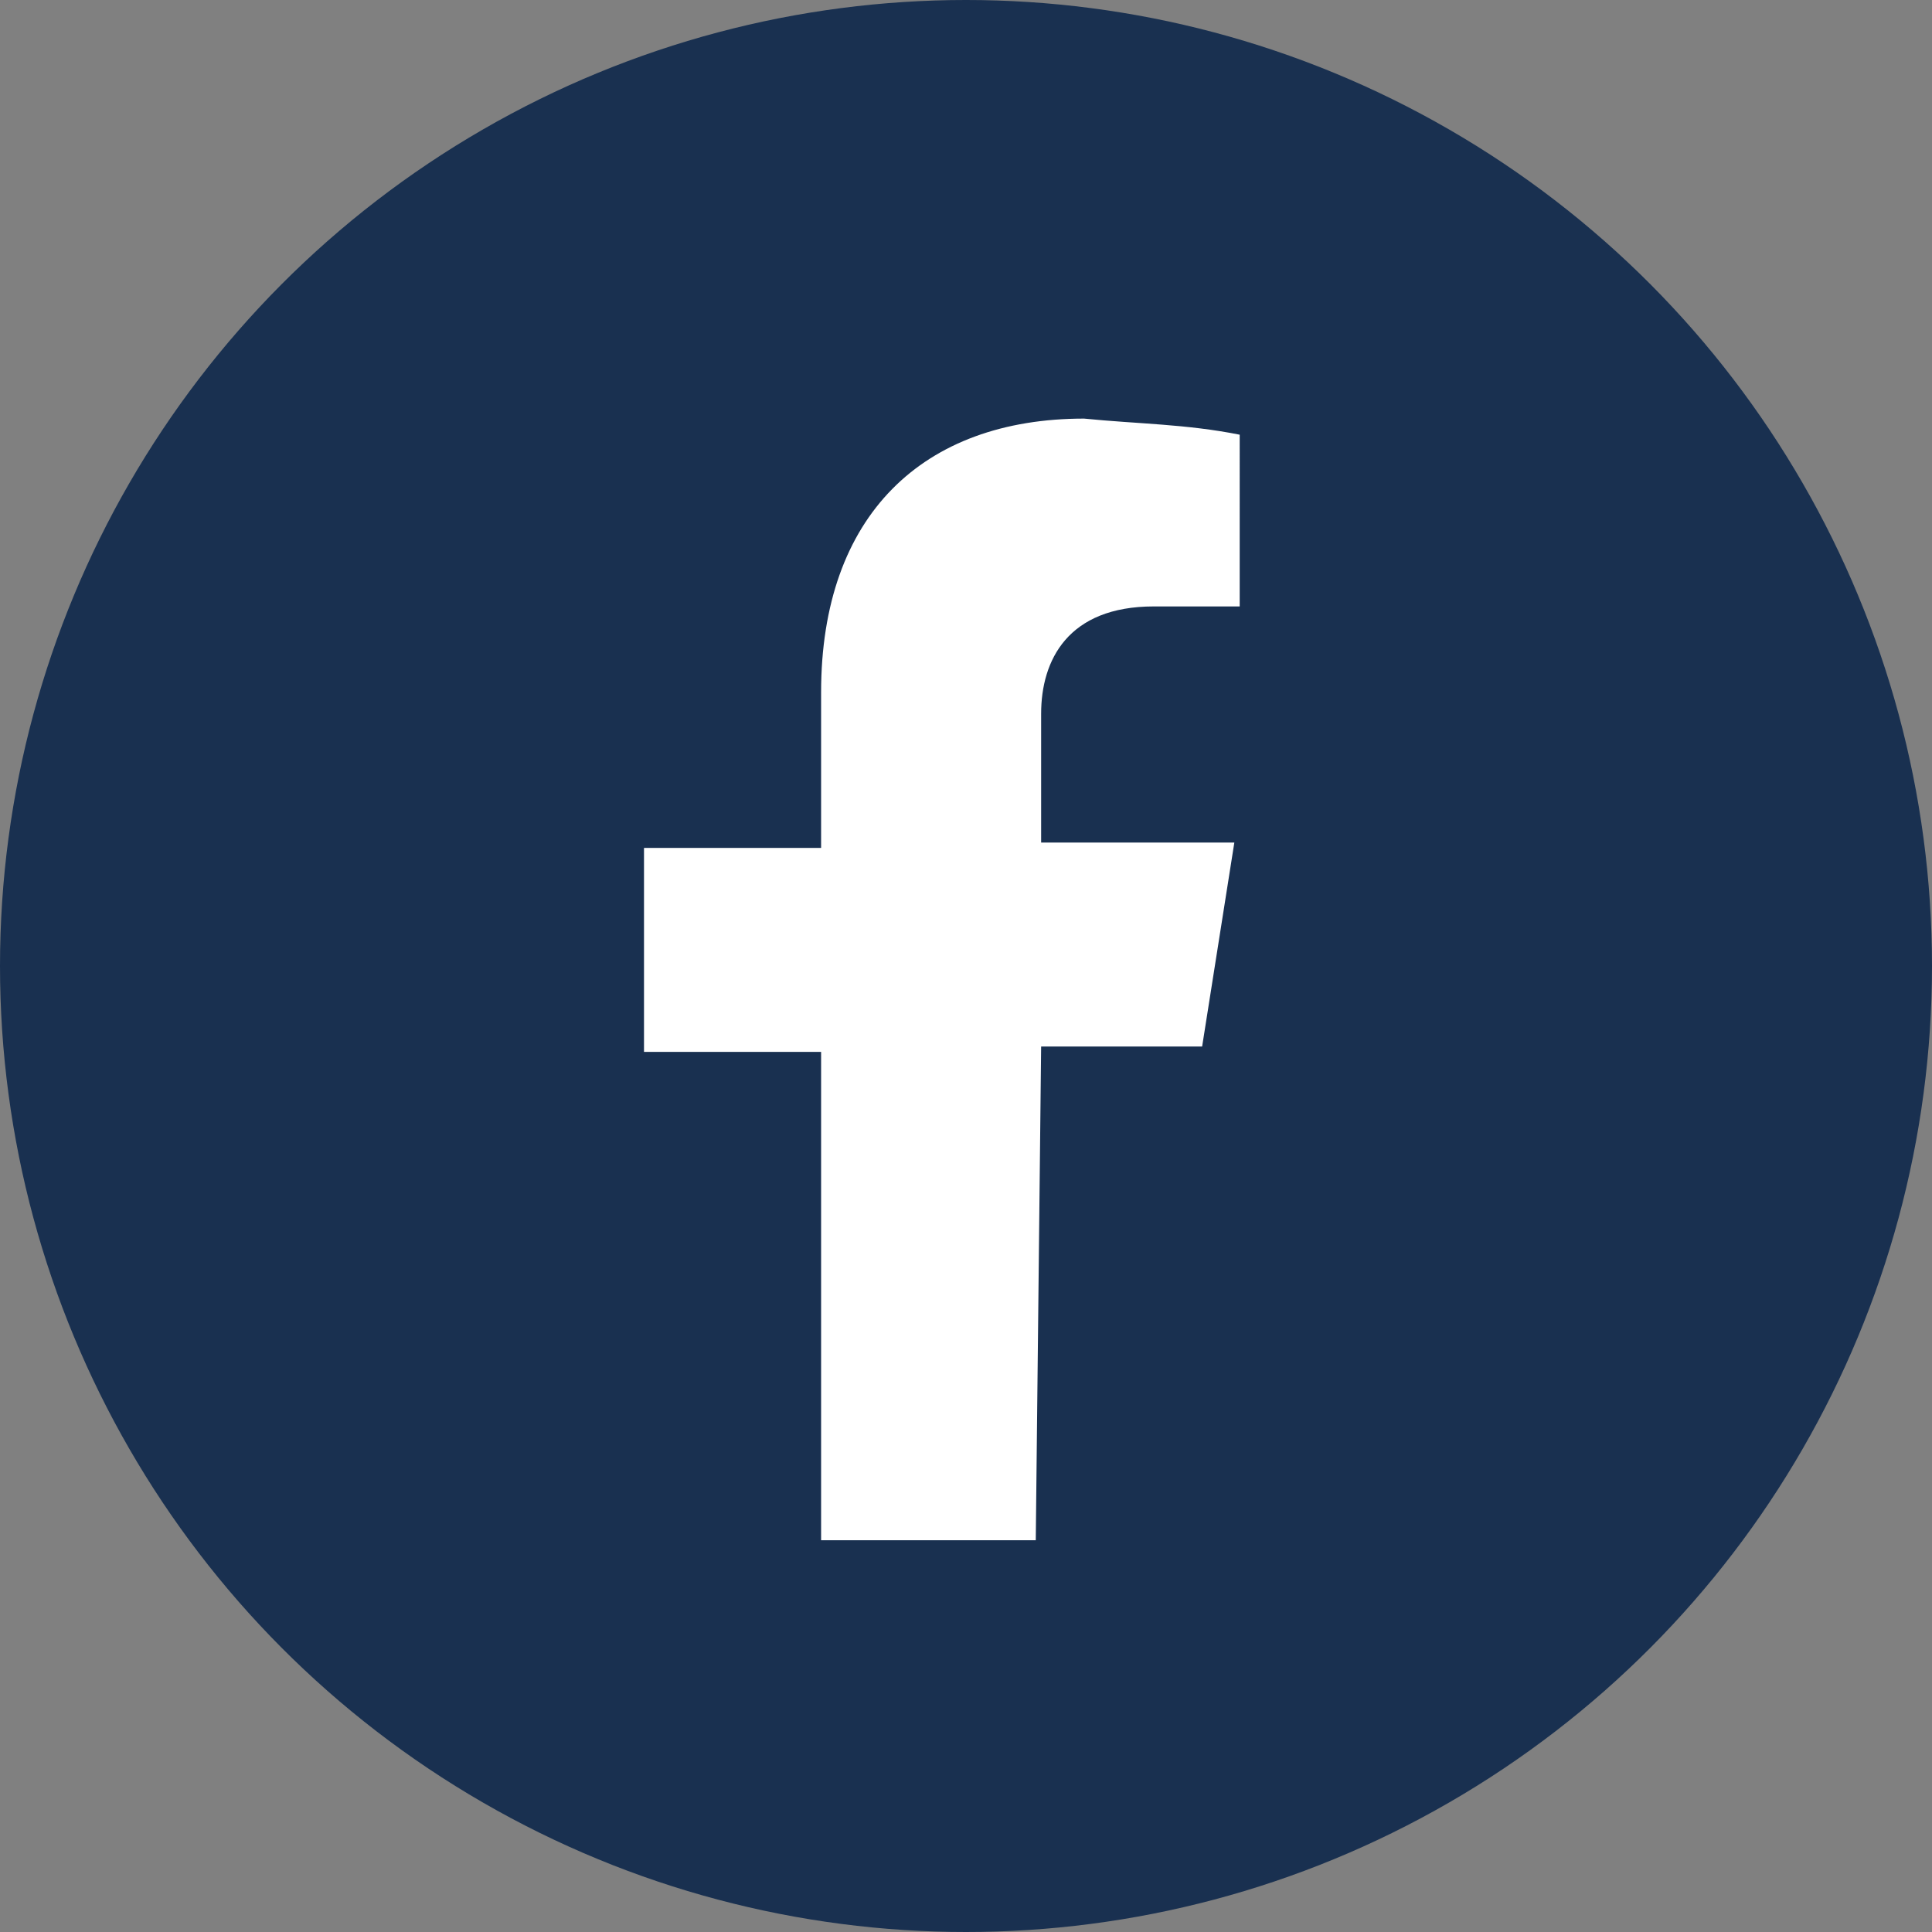 <?xml version="1.0" encoding="utf-8"?>
<!-- Generator: Adobe Illustrator 24.1.2, SVG Export Plug-In . SVG Version: 6.00 Build 0)  -->
<svg version="1.1" id="Icons" xmlns="http://www.w3.org/2000/svg" xmlns:xlink="http://www.w3.org/1999/xlink" x="0px" y="0px"
	 viewBox="0 0 36 36" style="enable-background:new 0 0 36 36;" xml:space="preserve">
<rect x="0" y="0" width="36" height="36" fill="#808080" stroke="none"/>
<style type="text/css">
	.st0{display:none;}
	.st1{display:inline;fill:#193050;}
	.st2{display:inline;}
	.st3{fill:#FFFFFF;}
	.st4{fill:#193050;}
	.st5{display:inline;fill-rule:evenodd;clip-rule:evenodd;fill:#FFFFFF;}
	.st6{display:inline;fill:#FFFFFF;}
</style>
<g id="Behance" class="st0">
	<circle id="Background" class="st1" cx="18" cy="18" r="18"/>
	<g id="Behance-2" class="st2">
		<path id="Behance-3" class="st3" d="M14.3,11.6c0.5,0,1.1,0,1.6,0.2c0.4,0.1,0.8,0.3,1.2,0.5c0.3,0.2,0.6,0.6,0.8,1
			c0.2,0.5,0.3,1,0.3,1.5c0,0.6-0.1,1.1-0.4,1.6c-0.3,0.5-0.7,0.8-1.2,1c0.7,0.2,1.3,0.6,1.7,1.2c0.4,0.6,0.6,1.3,0.5,2
			c0,0.6-0.1,1.1-0.3,1.7c-0.2,0.5-0.5,0.8-0.9,1.2C17,23.6,16.5,23.9,16,24c-0.5,0.1-1,0.2-1.6,0.2H8.6V11.6H14.3z M14,16.7
			c0.4,0,0.8-0.1,1.2-0.4c0.3-0.3,0.5-0.7,0.5-1.2c0-0.3,0-0.5-0.1-0.7c-0.1-0.2-0.2-0.3-0.4-0.4c-0.2-0.1-0.4-0.2-0.6-0.2
			c-0.2,0-0.5-0.1-0.7-0.1h-2.5v3L14,16.7L14,16.7z M14.1,22.1c0.3,0,0.5,0,0.7-0.1c0.2,0,0.4-0.1,0.6-0.3c0.2-0.1,0.3-0.3,0.4-0.5
			c0.1-0.3,0.2-0.5,0.2-0.8c0.1-0.5-0.1-1-0.5-1.4c-0.4-0.3-0.9-0.4-1.4-0.4h-2.9v3.5L14.1,22.1z"/>
		<path id="Behance-4" class="st3" d="M22.5,22c0.4,0.4,1,0.6,1.5,0.6c0.4,0,0.9-0.1,1.2-0.4c0.3-0.2,0.5-0.5,0.6-0.8H28
			c-0.2,0.9-0.8,1.8-1.5,2.4c-0.7,0.5-1.6,0.7-2.5,0.7c-0.6,0-1.3-0.1-1.9-0.4c-0.5-0.2-1-0.6-1.4-1c-0.4-0.4-0.7-1-0.9-1.5
			c-0.2-0.6-0.3-1.3-0.3-1.9c0-0.7,0.1-1.3,0.3-1.9c0.6-1.8,2.3-3,4.1-2.9c0.7,0,1.3,0.1,1.9,0.5c0.5,0.3,1,0.7,1.4,1.2
			c0.4,0.5,0.6,1.1,0.8,1.7c0.2,0.7,0.2,1.4,0.2,2h-6.3C21.9,20.9,22.1,21.5,22.5,22z M25.2,17.2c-0.4-0.4-0.8-0.5-1.3-0.5
			c-0.3,0-0.7,0.1-0.9,0.2c-0.2,0.1-0.4,0.3-0.6,0.5c-0.1,0.2-0.3,0.4-0.3,0.6c-0.1,0.2-0.1,0.4-0.1,0.6h3.9
			C25.7,18.1,25.5,17.6,25.2,17.2L25.2,17.2z"/>
		<rect id="Behance-5" x="21.4" y="12.4" class="st3" width="4.9" height="1.2"/>
	</g>
</g>
<g id="Facebook">
	<circle id="Background_1_" class="st4" cx="18" cy="18" r="18"/>
	<path id="Facebook-2" class="st3" d="M19.4,19.5h3l0.6-3.8h-3.6v-2.4c0-1,0.5-2,2.1-2h1.6V8.1c-1-0.2-1.9-0.2-2.9-0.3
		c-3,0-4.9,1.8-4.9,5.1v2.9h-3.3v3.8h3.3v9.1h4L19.4,19.5z"/>
</g>
<g id="LinkedIn" class="st0">
	<circle id="Background_3_" class="st1" cx="18" cy="18" r="18"/>
	<g id="LinkedIn-2" class="st2">
		<rect id="LinkedIn-3" x="10.5" y="14.3" class="st3" width="3.5" height="11.2"/>
		<path id="LinkedIn-4" class="st3" d="M22.8,14c-1.3-0.1-2.6,0.7-3.2,1.8v-1.6h-3.4v11.2h3.5v-5.6c0-1.5,0.3-2.9,2.1-2.9
			c1.8,0,1.8,1.7,1.8,3v5.5h3.5l-0.1-6C27,16.4,26.4,14,22.8,14z"/>
		<circle id="LinkedIn-5" class="st3" cx="12.2" cy="10.7" r="2"/>
	</g>
</g>
<g id="Telegram" class="st0">
	<circle id="Background_4_" class="st1" cx="18" cy="18" r="18"/>
	<path id="Telegram-2" class="st5" d="M8.3,17.7c5.2-2.3,8.7-3.8,10.5-4.5c5-2.1,6-2.4,6.7-2.4c0.2,0,0.5,0.1,0.7,0.2
		c0.1,0.1,0.2,0.3,0.3,0.5c0,0.2,0,0.5,0,0.7c-0.3,2.8-1.4,9.7-2,12.9c-0.3,1.3-0.7,1.8-1.2,1.8c-1,0.1-1.8-0.7-2.8-1.4
		c-1.6-1-2.5-1.7-4-2.7c-1.8-1.2-0.6-1.8,0.4-2.9c0.3-0.3,4.9-4.5,4.9-4.8c0-0.1,0-0.2-0.1-0.3c-0.1-0.1-0.2-0.1-0.4,0
		c-0.2,0-2.7,1.7-7.6,5c-0.7,0.5-1.4,0.7-1.9,0.7c-0.6,0-1.9-0.4-2.8-0.7c-1.1-0.4-2-0.6-1.9-1.2C7,18.4,7.4,18,8.3,17.7z"/>
</g>
<g id="YouTube" class="st0">
	<circle id="Background_5_" class="st1" cx="18" cy="18" r="18"/>
	<path id="YouTube-2" class="st6" d="M26.9,13.4c-0.2-0.8-0.8-1.4-1.6-1.6c-1.5-0.4-7.3-0.4-7.3-0.4s-5.8,0-7.3,0.4
		C9.8,12,9.2,12.6,9,13.4c-0.4,1.5-0.4,4.5-0.4,4.5s0,3,0.4,4.5c0.2,0.8,0.8,1.4,1.6,1.6c1.5,0.4,7.3,0.4,7.3,0.4s5.8,0,7.3-0.4
		c0.8-0.2,1.4-0.8,1.6-1.6c0.4-1.5,0.4-4.5,0.4-4.5S27.3,14.9,26.9,13.4z M16.1,20.7v-5.6l4.9,2.8L16.1,20.7z"/>
</g>
<g id="Vimeo" class="st0">
	<path id="Background_6_" class="st1" d="M0,17.3C0,9.1,0,5.1,2.5,2.5S9.1,0,17.3,0h1.4c8.1,0,12.2,0,14.7,2.5S36,9.1,36,17.3v1.4
		c0,8.1,0,12.2-2.5,14.7C30.9,36,26.9,36,18.7,36h-1.4c-8.1,0-12.2,0-14.7-2.5S0,26.9,0,18.7V17.3z"/>
	<path id="Vimeo-2" class="st6" d="M28.8,13.6c-0.1,2.2-1.6,5.1-4.6,8.9c-3,3.9-5.6,5.9-7.7,5.9c-1.3,0-2.4-1.2-3.3-3.6
		c-0.6-2.2-1.2-4.4-1.8-6.6c-0.7-2.4-1.4-3.6-2.1-3.6c-0.2,0-0.8,0.4-1.8,1l-1-1.4c1.1-1,2.2-1.9,3.3-2.9c1.5-1.3,2.6-1.9,3.3-2
		c1.7-0.2,2.8,1,3.2,3.6c0.4,2.7,0.7,4.4,0.9,5.1c0.5,2.3,1.1,3.4,1.7,3.4c0.5,0,1.2-0.7,2.1-2.2c0.9-1.5,1.4-2.6,1.5-3.4
		c0.1-1.3-0.4-1.9-1.5-1.9c-0.6,0-1.1,0.1-1.7,0.4c1.1-3.6,3.2-5.3,6.3-5.2C27.9,9.2,28.9,10.7,28.8,13.6z"/>
</g>
</svg>
